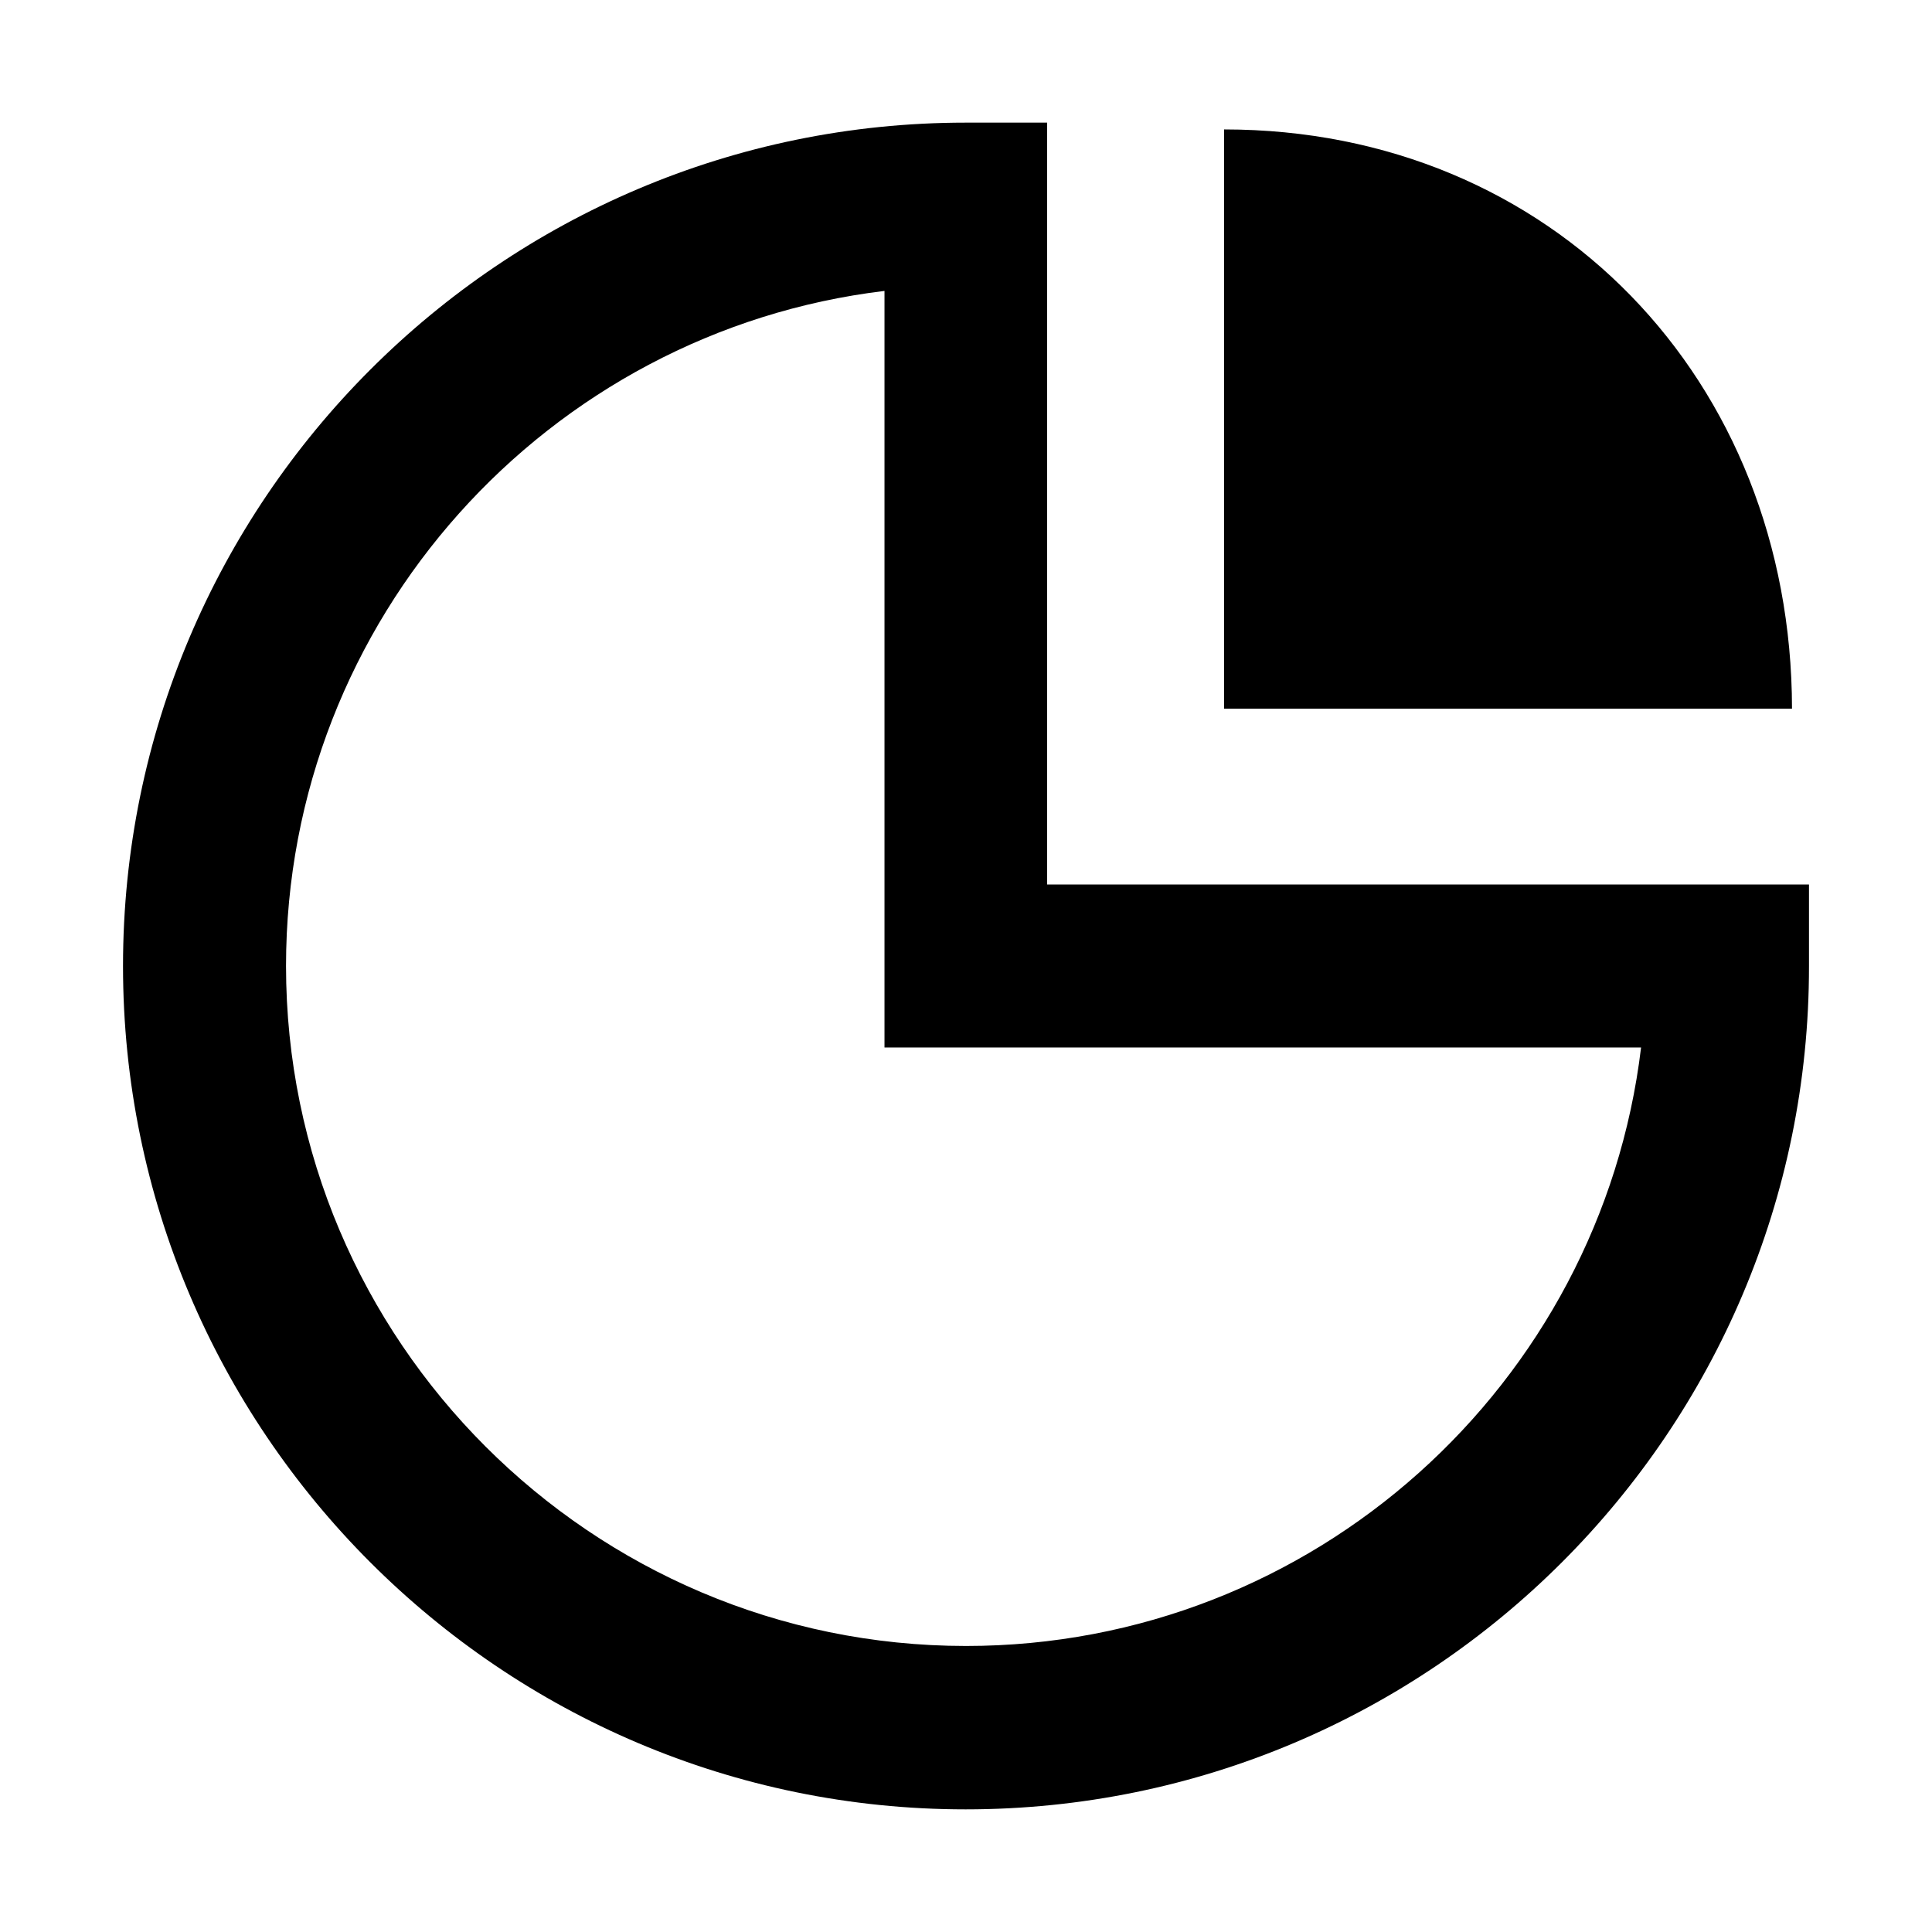 <?xml version="1.0" encoding="utf-8"?>
<!-- Generator: Adobe Illustrator 21.0.0, SVG Export Plug-In . SVG Version: 6.00 Build 0)  -->
<svg version="1.1" id="Capa_1" xmlns="http://www.w3.org/2000/svg" xmlns:xlink="http://www.w3.org/1999/xlink" x="0px" y="0px"
	 viewBox="0 0 512 512" style="enable-background:new 0 0 512 512;" xml:space="preserve">
<g>
	<g>
		<g>
			<path d="M324.4,34.3v153.5h150.5C474.8,100.7,411.3,34.3,324.4,34.3z"/>
		</g>
		<g>
			<path d="M255.9,479.5C132.8,479.5,32.6,379.3,32.6,256S132.8,32.5,255.9,32.5h21.6v201.9h201.9V256
				C479.5,379.3,379.3,479.5,255.9,479.5z M234.4,77.1C145.2,87.8,75.8,164,75.8,256c0,99.3,80.9,180.2,180.2,180.2
				c92.1,0,168.2-69.4,178.9-158.6H234.4V77.1z"/>
		</g>
	</g>
</g>
</svg>
